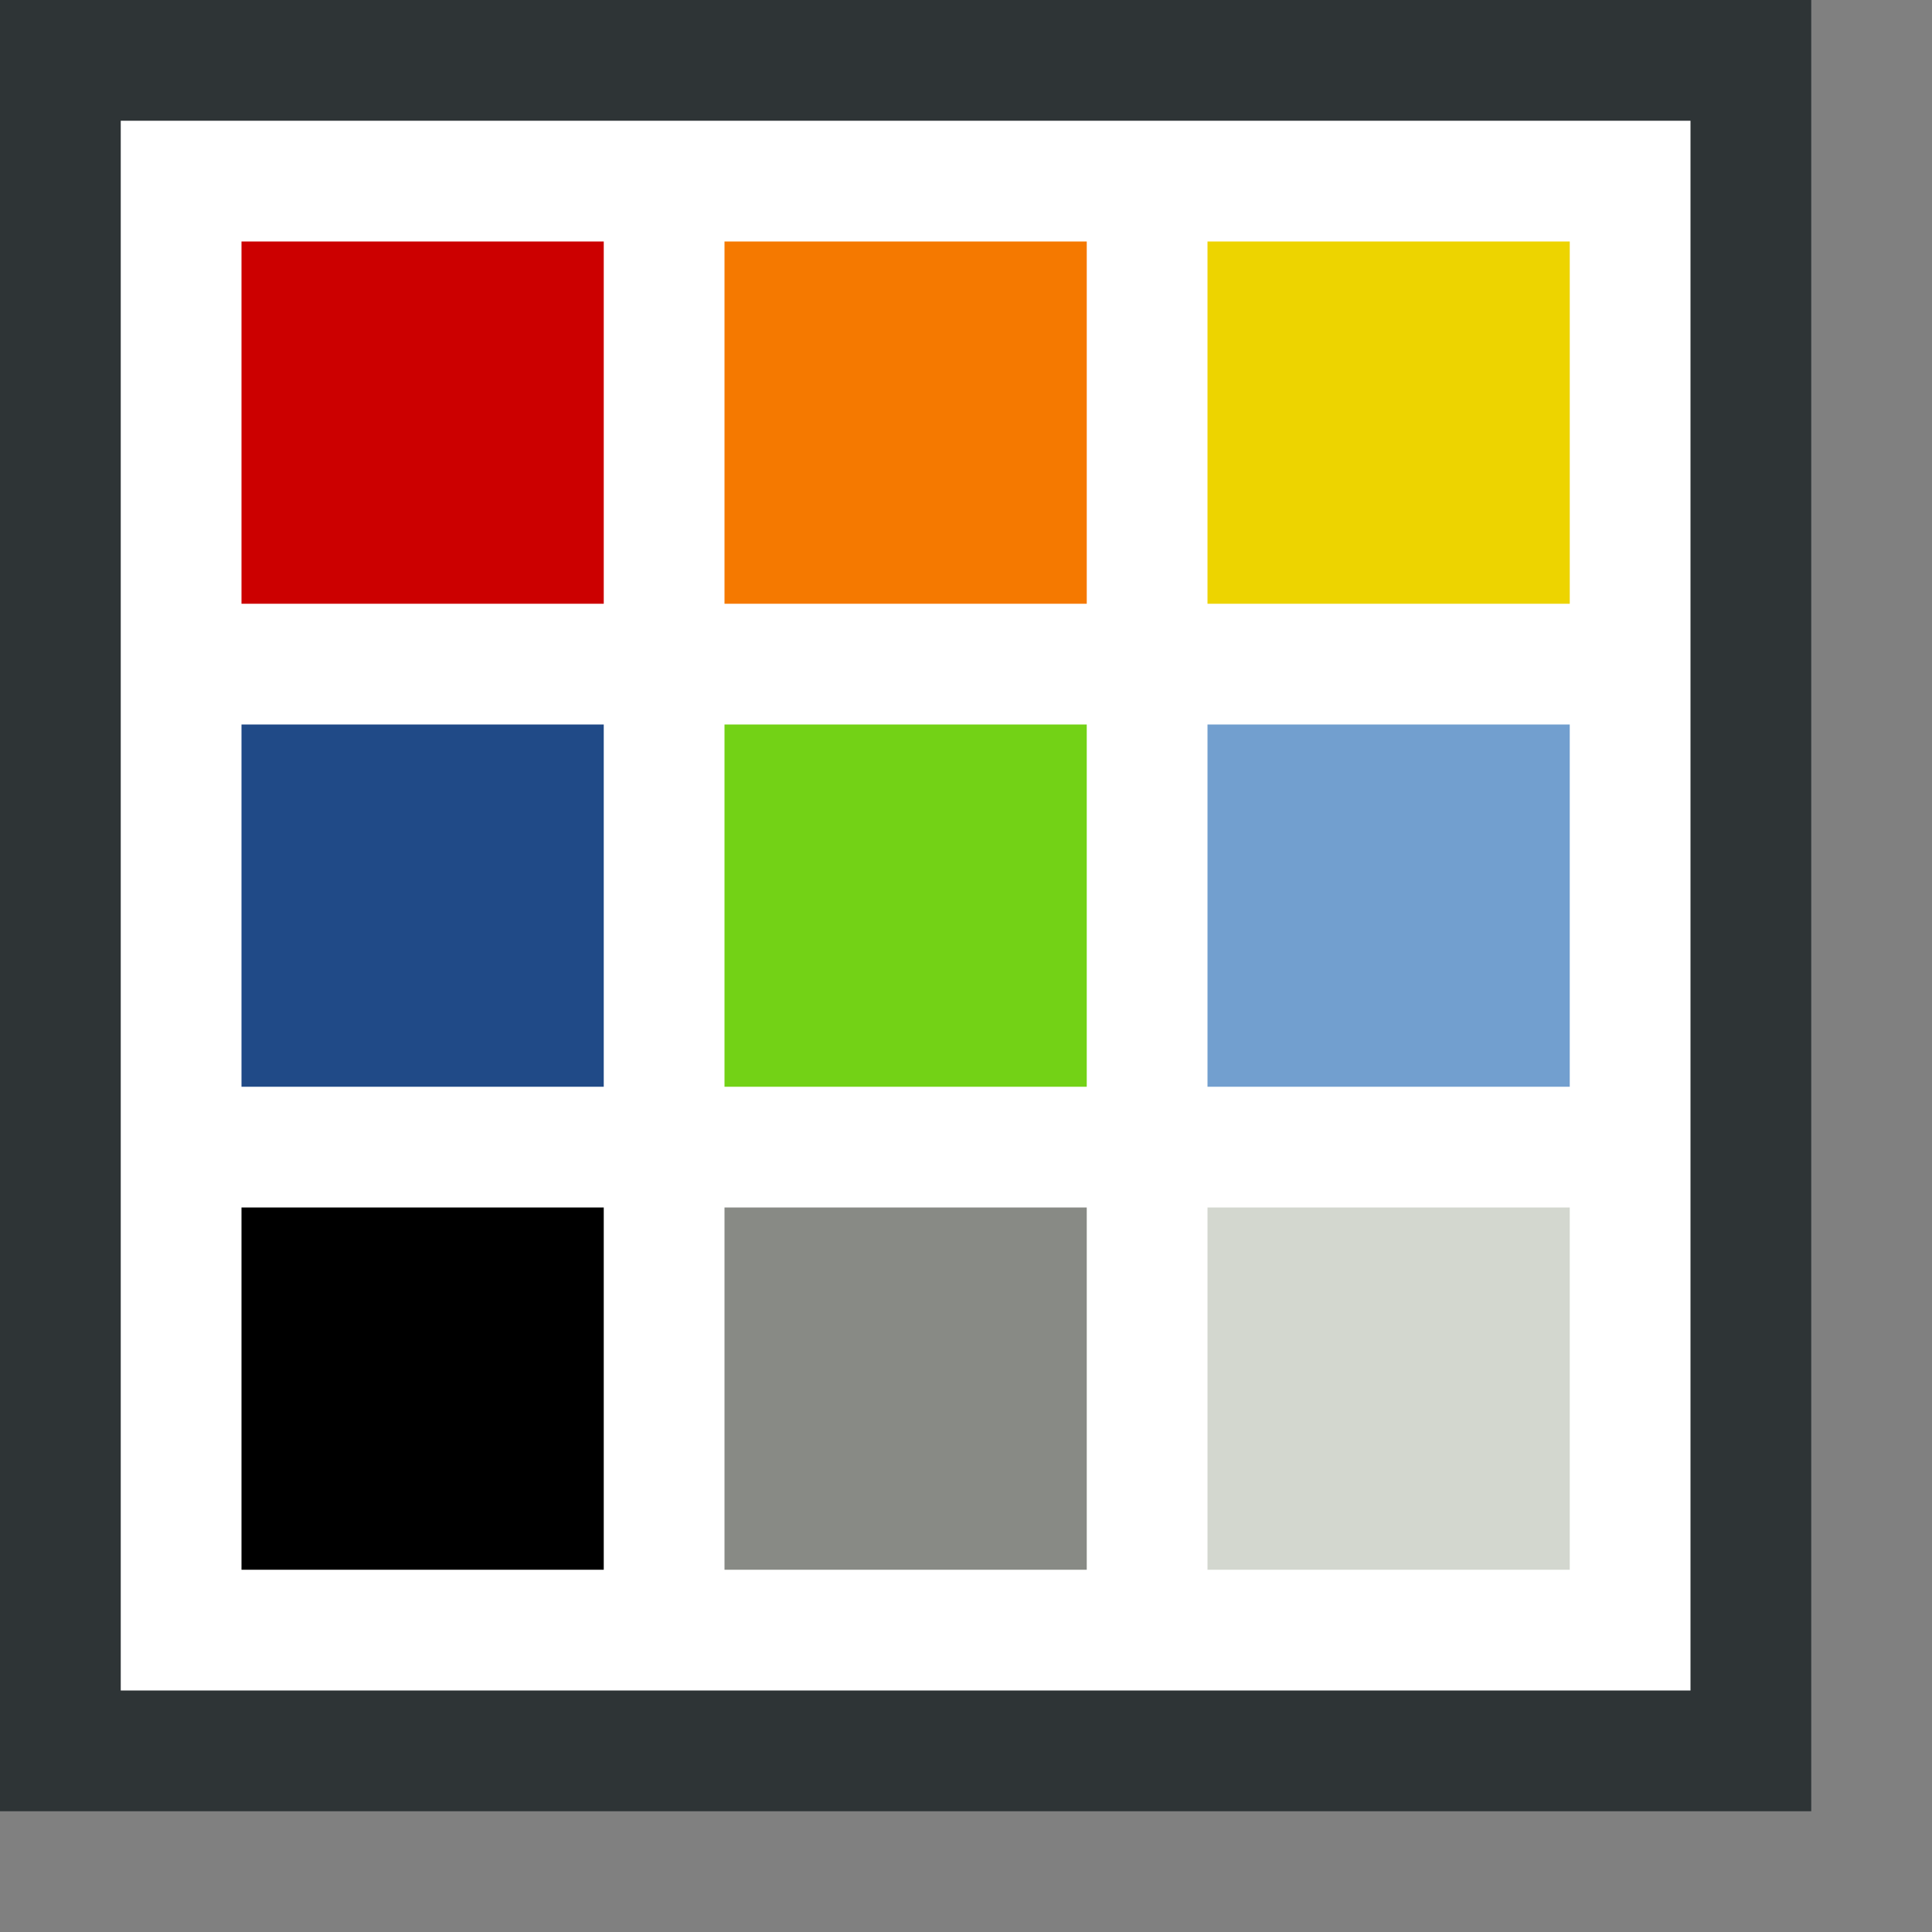 <svg xmlns="http://www.w3.org/2000/svg" width="16" height="16"><rect width="100%" height="100%" fill="#808080" stroke="none"/><g fill-rule="evenodd"><path fill="#fff" stroke="#2e3436" d="M.5.5h14v14H.5z" overflow="visible" enable-background="accumulate"/><path d="M2 10h3v3H2z" overflow="visible" enable-background="accumulate"/><path fill="#204a87" d="M2 6h3v3H2z" overflow="visible" enable-background="accumulate"/><path fill="#c00" d="M2 2h3v3H2z" overflow="visible" enable-background="accumulate"/><path fill="#888a85" d="M6 10h3v3H6z" overflow="visible" enable-background="accumulate"/><path fill="#73d216" d="M6 6h3v3H6z" overflow="visible" enable-background="accumulate"/><path fill="#f57900" d="M6 2h3v3H6z" overflow="visible" enable-background="accumulate"/><path fill="#d3d7cf" d="M10 10h3v3h-3z" overflow="visible" enable-background="accumulate"/><path fill="#729fcf" d="M10 6h3v3h-3z" overflow="visible" enable-background="accumulate"/><path fill="#edd400" d="M10 2h3v3h-3z" overflow="visible" enable-background="accumulate"/></g></svg>